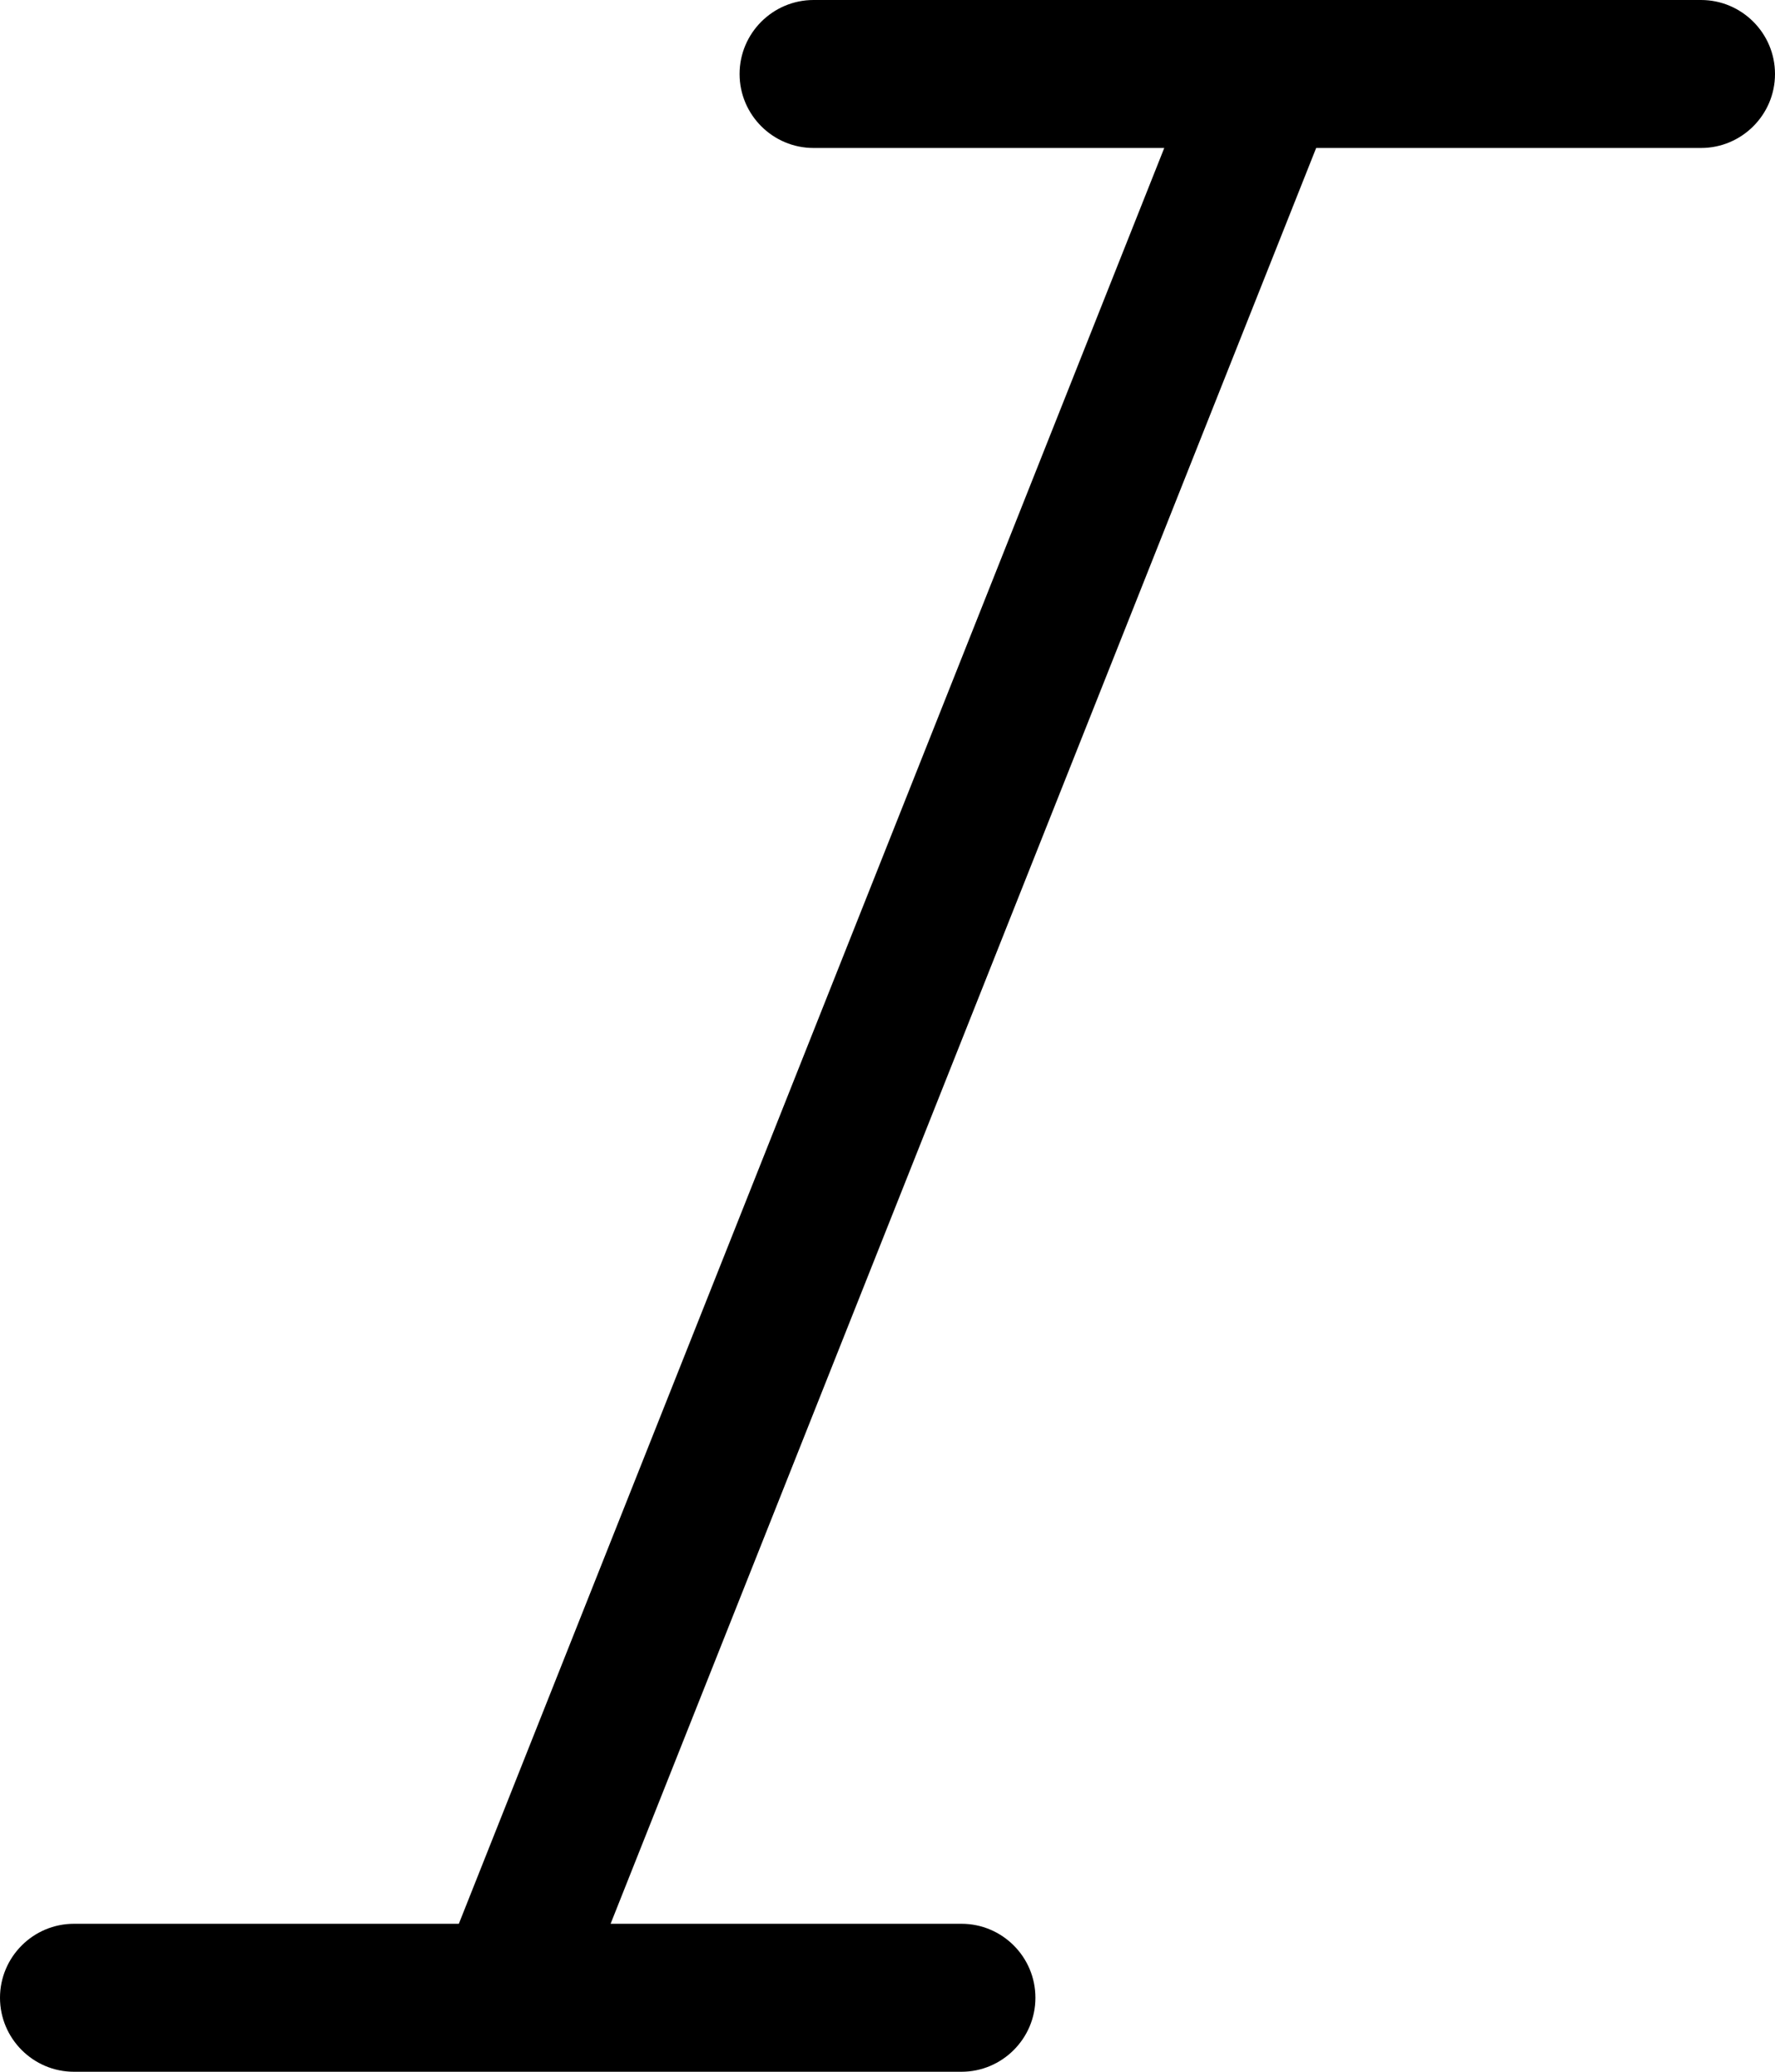 <svg width="12" height="14" viewBox="0 0 12 14" xmlns="http://www.w3.org/2000/svg">
    <path d="M12 0.5C12 0.776 11.775 1 11.5 1H8.898L4.128 13H6.5C6.776 13 7 13.224 7 13.5C7 13.776 6.775 14 6.5 14H0.5C0.224 14 0 13.775 0 13.5C0 13.225 0.224 13 0.5 13H3.102L7.871 1H5.5C5.225 1 5 0.776 5 0.5C5 0.224 5.225 0 5.5 0H11.5C11.775 0 12 0.224 12 0.5Z"/>
</svg>
